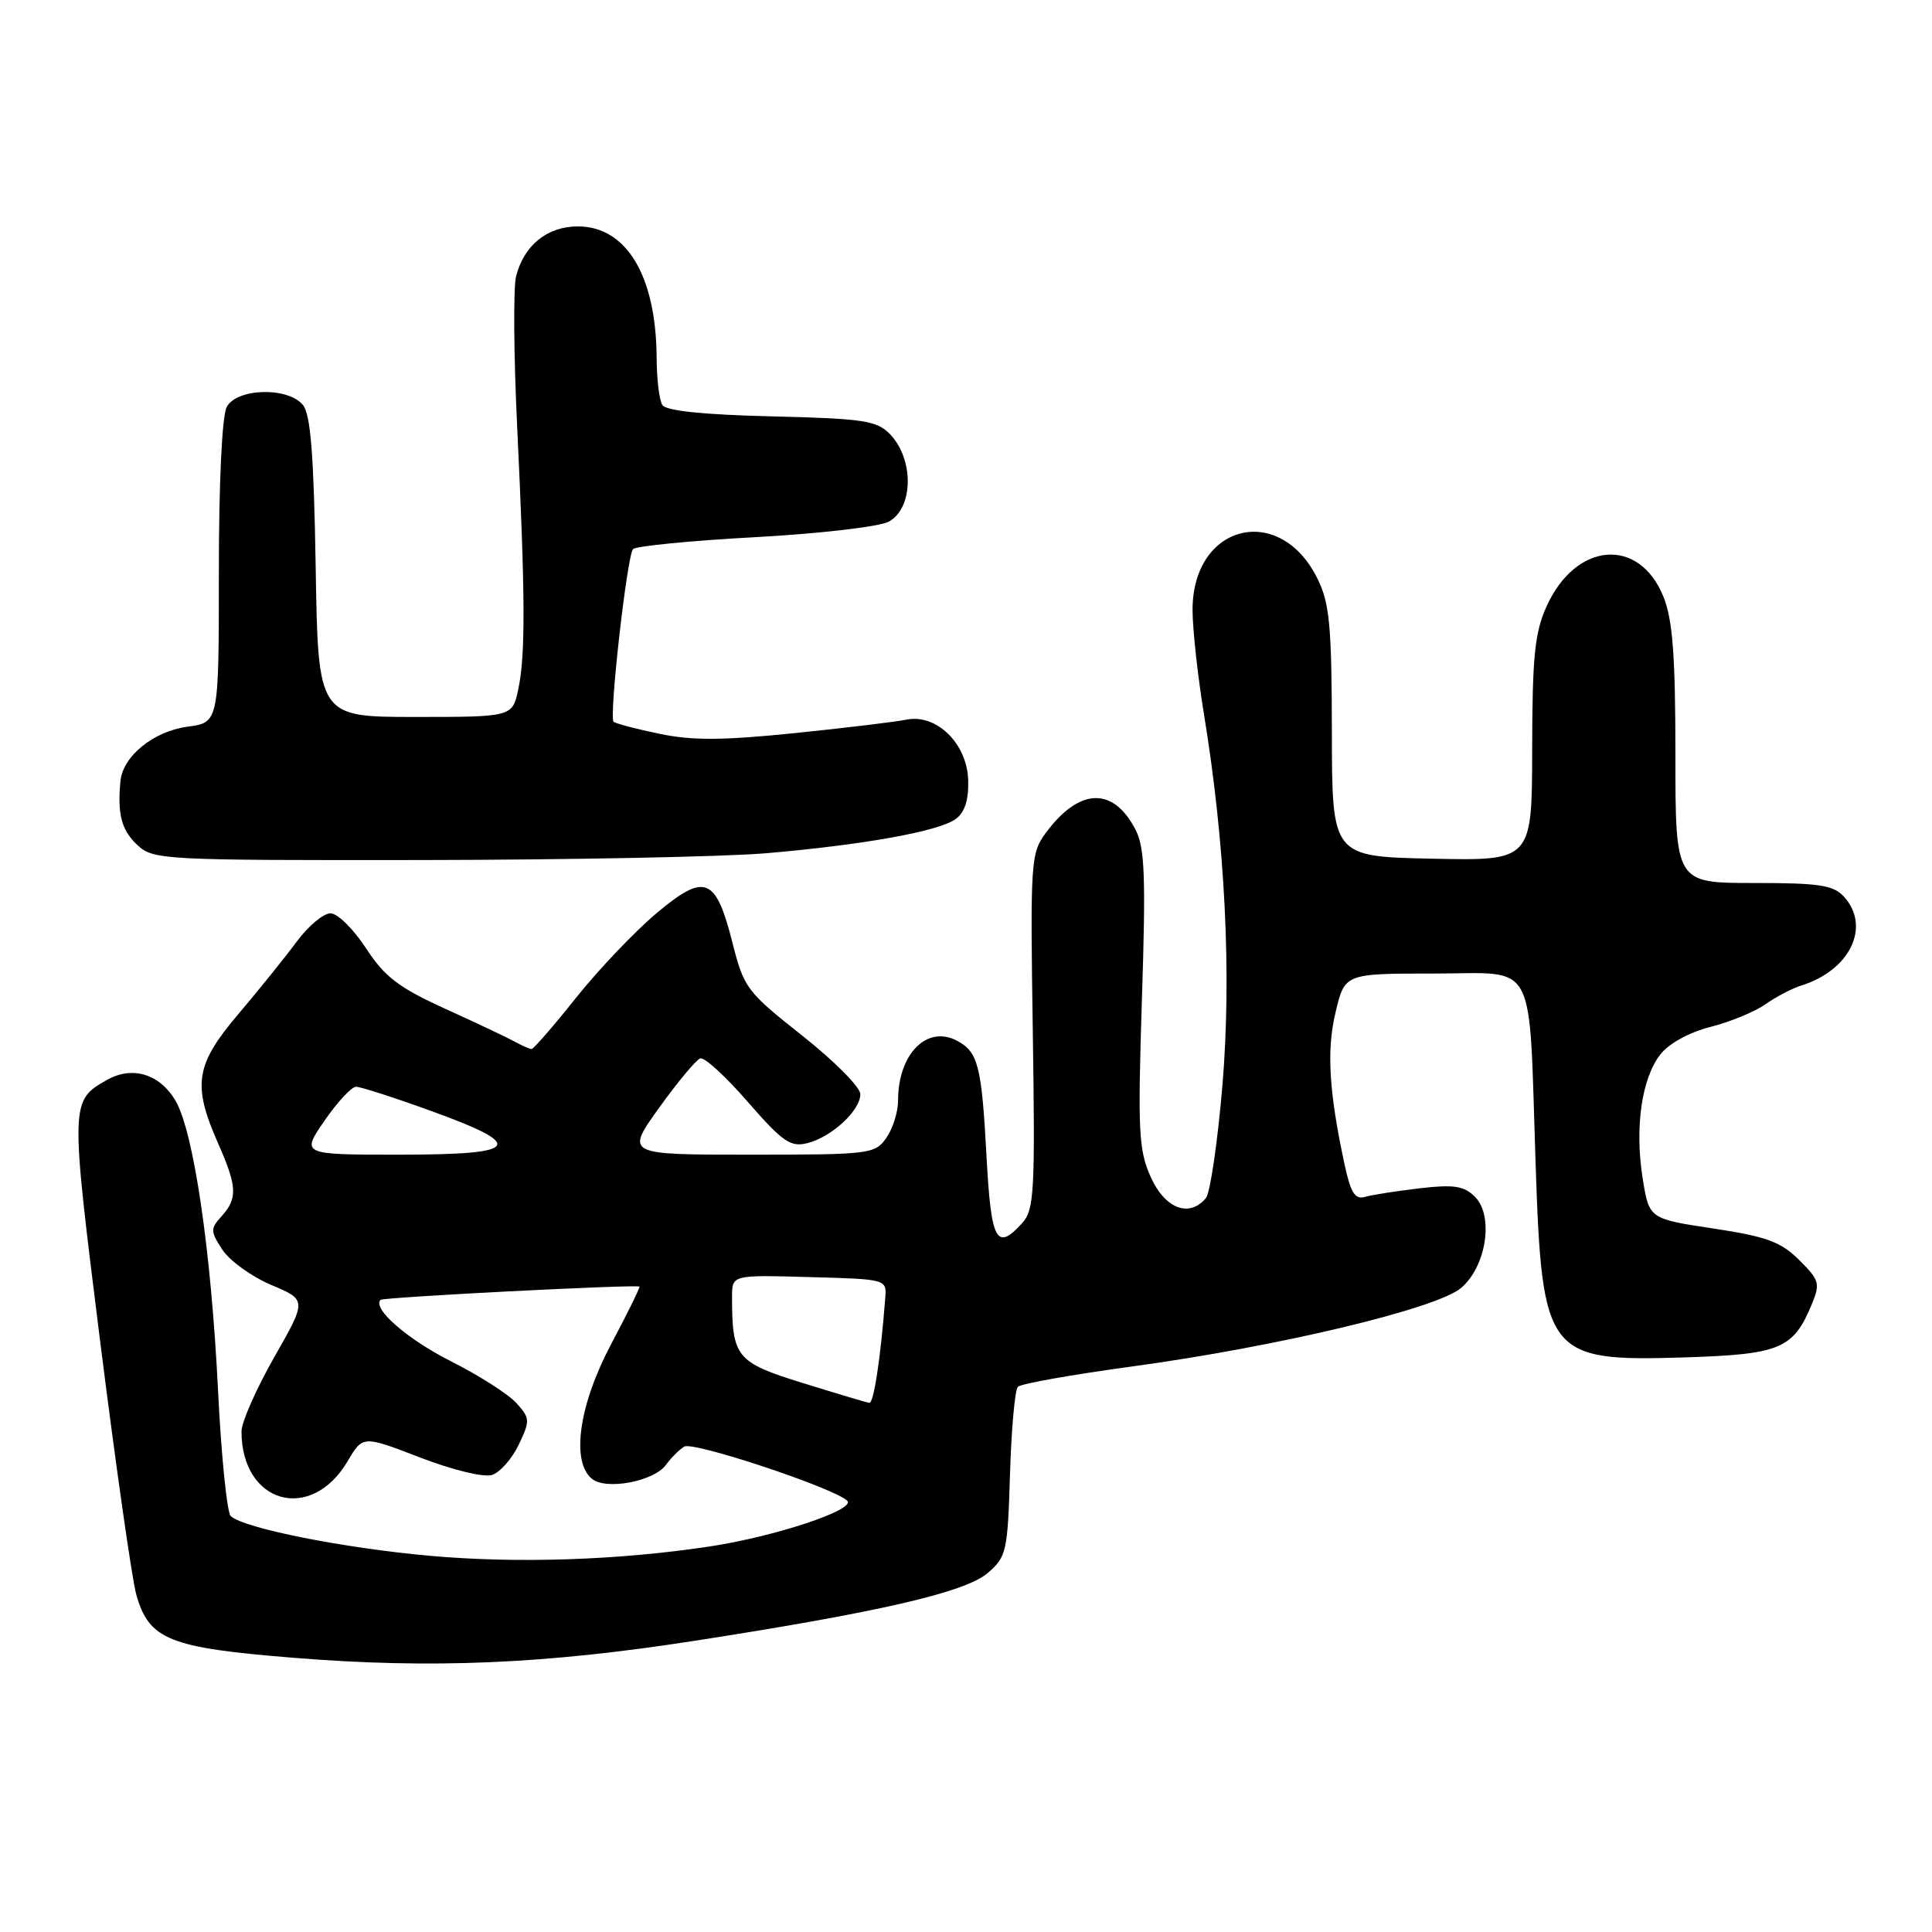 <?xml version="1.0" encoding="UTF-8" standalone="no"?>
<!DOCTYPE svg PUBLIC "-//W3C//DTD SVG 1.1//EN" "http://www.w3.org/Graphics/SVG/1.1/DTD/svg11.dtd" >
<svg xmlns="http://www.w3.org/2000/svg" xmlns:xlink="http://www.w3.org/1999/xlink" version="1.1" viewBox="0 0 256 256">
 <g >
 <path fill="currentColor"
d=" M 92.00 217.42 C 116.57 213.61 127.90 210.99 130.88 208.43 C 133.36 206.30 133.52 205.60 133.83 195.34 C 134.01 189.38 134.48 184.17 134.87 183.76 C 135.26 183.35 142.09 182.14 150.04 181.06 C 169.40 178.42 190.42 173.40 193.63 170.64 C 196.96 167.78 197.96 161.10 195.44 158.58 C 193.98 157.13 192.68 156.93 188.08 157.46 C 185.01 157.82 181.75 158.33 180.84 158.60 C 179.55 158.97 178.96 158.03 178.16 154.29 C 176.08 144.60 175.76 139.15 176.98 134.08 C 178.20 129.00 178.20 129.00 190.04 129.00 C 203.85 129.00 202.54 126.51 203.48 154.34 C 204.34 179.64 204.96 180.44 223.29 179.86 C 235.89 179.46 237.62 178.73 240.06 172.85 C 241.21 170.07 241.09 169.63 238.40 166.96 C 235.98 164.55 234.09 163.85 227.01 162.78 C 218.52 161.50 218.52 161.50 217.66 156.13 C 216.59 149.39 217.53 142.87 220.02 139.70 C 221.16 138.25 223.87 136.77 226.65 136.07 C 229.24 135.41 232.52 134.07 233.93 133.07 C 235.34 132.08 237.48 130.96 238.67 130.59 C 245.14 128.58 247.93 122.79 244.35 118.83 C 242.94 117.28 241.10 117.00 232.35 117.00 C 222.00 117.00 222.00 117.00 222.00 100.02 C 222.00 86.91 221.64 82.14 220.43 79.11 C 217.23 71.11 208.83 71.76 204.94 80.32 C 203.36 83.81 203.04 86.93 203.02 99.28 C 203.00 114.06 203.00 114.06 189.75 113.78 C 176.50 113.50 176.50 113.50 176.48 97.00 C 176.46 82.97 176.18 79.93 174.59 76.71 C 169.59 66.51 157.97 69.43 158.02 80.88 C 158.03 83.42 158.70 89.55 159.51 94.50 C 162.34 111.72 163.21 129.08 161.98 143.80 C 161.34 151.34 160.36 158.06 159.79 158.75 C 157.60 161.39 154.38 160.17 152.49 155.99 C 150.87 152.38 150.75 149.98 151.31 132.38 C 151.84 116.13 151.69 112.31 150.46 109.93 C 147.51 104.22 143.02 104.37 138.60 110.33 C 136.58 113.04 136.51 114.07 136.85 136.63 C 137.17 157.93 137.04 160.30 135.45 162.06 C 132.03 165.83 131.33 164.51 130.72 153.25 C 130.08 141.25 129.61 139.40 126.84 137.92 C 122.84 135.77 119.00 139.64 119.00 145.82 C 119.00 147.33 118.30 149.56 117.44 150.78 C 115.94 152.92 115.30 153.00 99.38 153.00 C 82.88 153.00 82.88 153.00 87.34 146.78 C 89.80 143.36 92.25 140.42 92.79 140.24 C 93.34 140.05 96.17 142.65 99.09 146.01 C 103.68 151.28 104.75 152.03 106.95 151.48 C 110.18 150.68 114.00 147.16 114.00 144.98 C 114.00 144.06 110.54 140.58 106.32 137.24 C 98.96 131.43 98.57 130.91 97.06 124.94 C 94.84 116.18 93.42 115.62 87.01 120.99 C 84.15 123.39 79.36 128.42 76.36 132.17 C 73.37 135.93 70.70 139.00 70.44 139.00 C 70.18 139.00 69.19 138.57 68.24 138.04 C 67.28 137.51 63.12 135.54 59.00 133.67 C 52.81 130.85 50.98 129.45 48.50 125.65 C 46.85 123.12 44.74 121.03 43.80 121.02 C 42.87 121.01 40.86 122.69 39.33 124.75 C 37.81 126.81 34.32 131.14 31.59 134.36 C 25.88 141.08 25.47 143.74 28.90 151.50 C 31.43 157.22 31.50 158.79 29.37 161.15 C 27.86 162.81 27.87 163.15 29.48 165.61 C 30.44 167.07 33.34 169.16 35.94 170.26 C 40.66 172.25 40.66 172.25 36.33 179.85 C 33.95 184.03 32.00 188.45 32.00 189.66 C 32.00 199.25 41.21 201.84 46.06 193.62 C 48.08 190.20 48.08 190.20 55.67 193.13 C 59.96 194.78 64.10 195.79 65.19 195.44 C 66.25 195.10 67.84 193.30 68.73 191.44 C 70.26 188.23 70.24 187.92 68.42 185.91 C 67.37 184.74 63.50 182.27 59.82 180.41 C 53.98 177.47 49.28 173.38 50.43 172.24 C 50.79 171.88 84.22 170.17 84.73 170.48 C 84.85 170.55 83.17 173.97 81.00 178.06 C 76.72 186.12 75.64 193.63 78.42 195.94 C 80.31 197.50 86.67 196.30 88.27 194.07 C 88.95 193.14 90.03 192.06 90.67 191.68 C 91.87 190.96 110.59 197.19 112.26 198.86 C 113.44 200.04 102.67 203.61 94.00 204.92 C 81.92 206.74 68.56 207.19 56.94 206.15 C 45.53 205.13 32.37 202.51 30.58 200.90 C 30.08 200.44 29.32 192.94 28.89 184.23 C 27.98 165.70 25.66 149.93 23.24 145.82 C 21.15 142.29 17.51 141.20 14.17 143.10 C 9.30 145.86 9.30 146.02 13.27 177.73 C 15.33 194.10 17.48 209.19 18.05 211.26 C 19.73 217.27 22.38 218.34 38.95 219.67 C 57.17 221.14 72.15 220.50 92.00 217.42 Z  M 101.50 113.06 C 114.44 111.95 124.41 110.15 126.63 108.53 C 127.84 107.65 128.37 106.00 128.29 103.39 C 128.16 98.53 124.08 94.54 120.09 95.36 C 118.67 95.65 111.98 96.46 105.22 97.15 C 95.69 98.12 91.69 98.14 87.33 97.22 C 84.24 96.58 81.53 95.86 81.30 95.63 C 80.68 95.01 83.09 73.60 83.88 72.76 C 84.26 72.36 91.53 71.64 100.04 71.18 C 108.54 70.72 116.51 69.79 117.75 69.13 C 121.06 67.36 121.14 60.83 117.90 57.50 C 116.17 55.73 114.38 55.46 102.23 55.17 C 93.20 54.95 88.26 54.44 87.77 53.67 C 87.36 53.03 87.02 50.25 87.01 47.50 C 86.96 36.57 83.03 30.00 76.55 30.00 C 72.51 30.00 69.41 32.52 68.38 36.63 C 68.01 38.10 68.07 47.00 68.52 56.40 C 69.60 78.89 69.64 86.71 68.69 91.25 C 67.91 95.00 67.91 95.00 55.03 95.00 C 42.15 95.00 42.15 95.00 41.83 75.15 C 41.58 60.18 41.16 54.90 40.13 53.65 C 38.13 51.24 31.37 51.43 30.04 53.93 C 29.42 55.08 29.00 63.97 29.00 75.80 C 29.00 95.74 29.00 95.74 24.85 96.29 C 20.34 96.90 16.28 100.19 15.96 103.50 C 15.54 107.89 16.10 110.01 18.19 111.96 C 20.31 113.94 21.50 114.00 55.94 113.96 C 75.50 113.93 96.00 113.53 101.50 113.06 Z  M 106.35 183.25 C 97.56 180.53 97.00 179.84 97.00 171.84 C 97.00 168.93 97.00 168.93 107.25 169.22 C 117.50 169.50 117.50 169.50 117.30 172.00 C 116.67 180.11 115.77 185.99 115.18 185.89 C 114.81 185.83 110.83 184.64 106.35 183.25 Z  M 43.00 148.50 C 44.70 146.03 46.58 144.00 47.18 144.00 C 47.77 144.00 52.25 145.44 57.13 147.21 C 69.83 151.81 68.97 153.00 52.95 153.00 C 39.90 153.00 39.90 153.00 43.00 148.50 Z "/>
</g>
</svg>